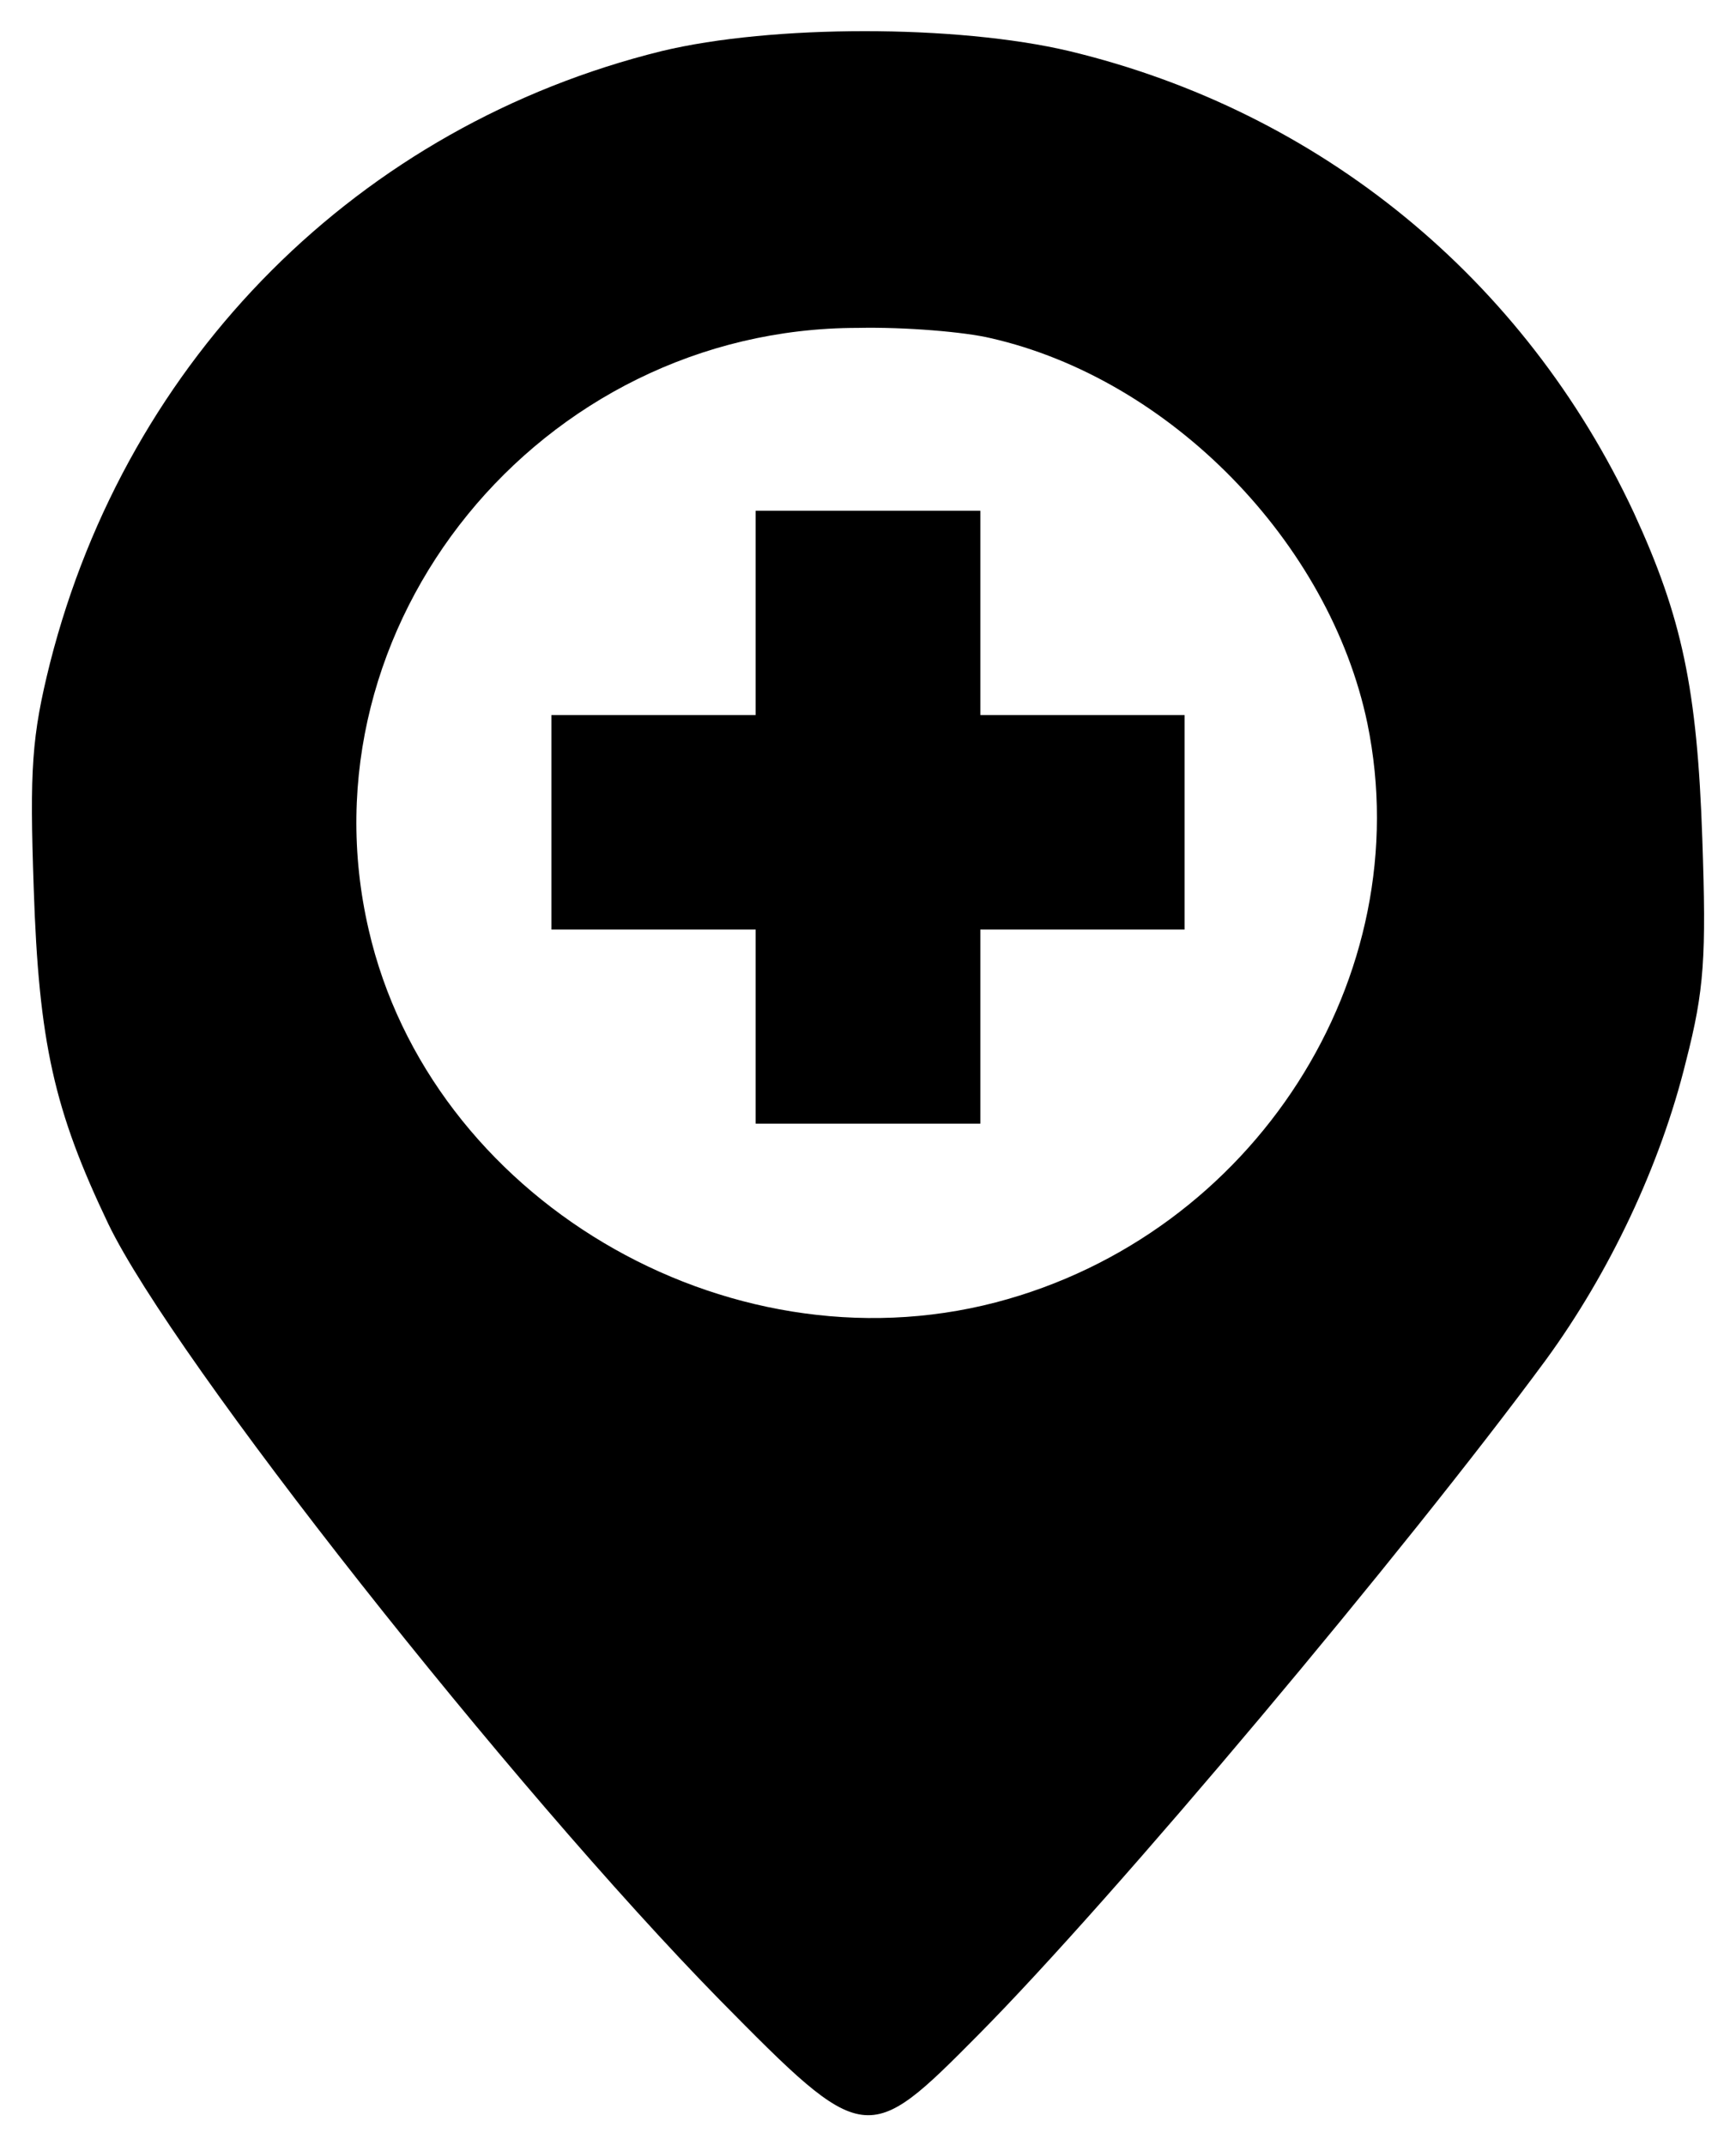 <?xml version="1.0" standalone="no"?>
<!DOCTYPE svg PUBLIC "-//W3C//DTD SVG 20010904//EN"
 "http://www.w3.org/TR/2001/REC-SVG-20010904/DTD/svg10.dtd">
<svg version="1.0" xmlns="http://www.w3.org/2000/svg"
 width="170pt" height="210pt" viewBox="0 0 170 210"
 preserveAspectRatio="xMidYMid meet">
<g transform="translate(0,210) scale(0.1,-0.1)"
fill="#000000" stroke="none">
<path d="M648 2050 c-296 -73 -523 -300 -599 -599 -18 -72 -20 -104 -16 -220
5 -152 20 -218 73 -329 64 -133 395 -552 599 -760 142 -144 144 -144 253 -34
133 134 419 475 556 661 62 85 112 190 137 292 18 70 20 102 16 218 -5 147
-20 217 -67 319 -107 229 -307 393 -553 452 -110 26 -291 26 -399 0z m322
-281 c176 -40 332 -200 369 -377 51 -248 -111 -501 -364 -567 -265 -69 -554
103 -614 365 -69 298 168 589 479 589 47 1 105 -4 130 -10z"/>
<path d="M740 1500 l0 -100 -100 0 -100 0 0 -105 0 -105 100 0 100 0 0 -95 0
-95 110 0 110 0 0 95 0 95 100 0 100 0 0 105 0 105 -100 0 -100 0 0 100 0 100
-110 0 -110 0 0 -100z"/>
</g>
</svg>
